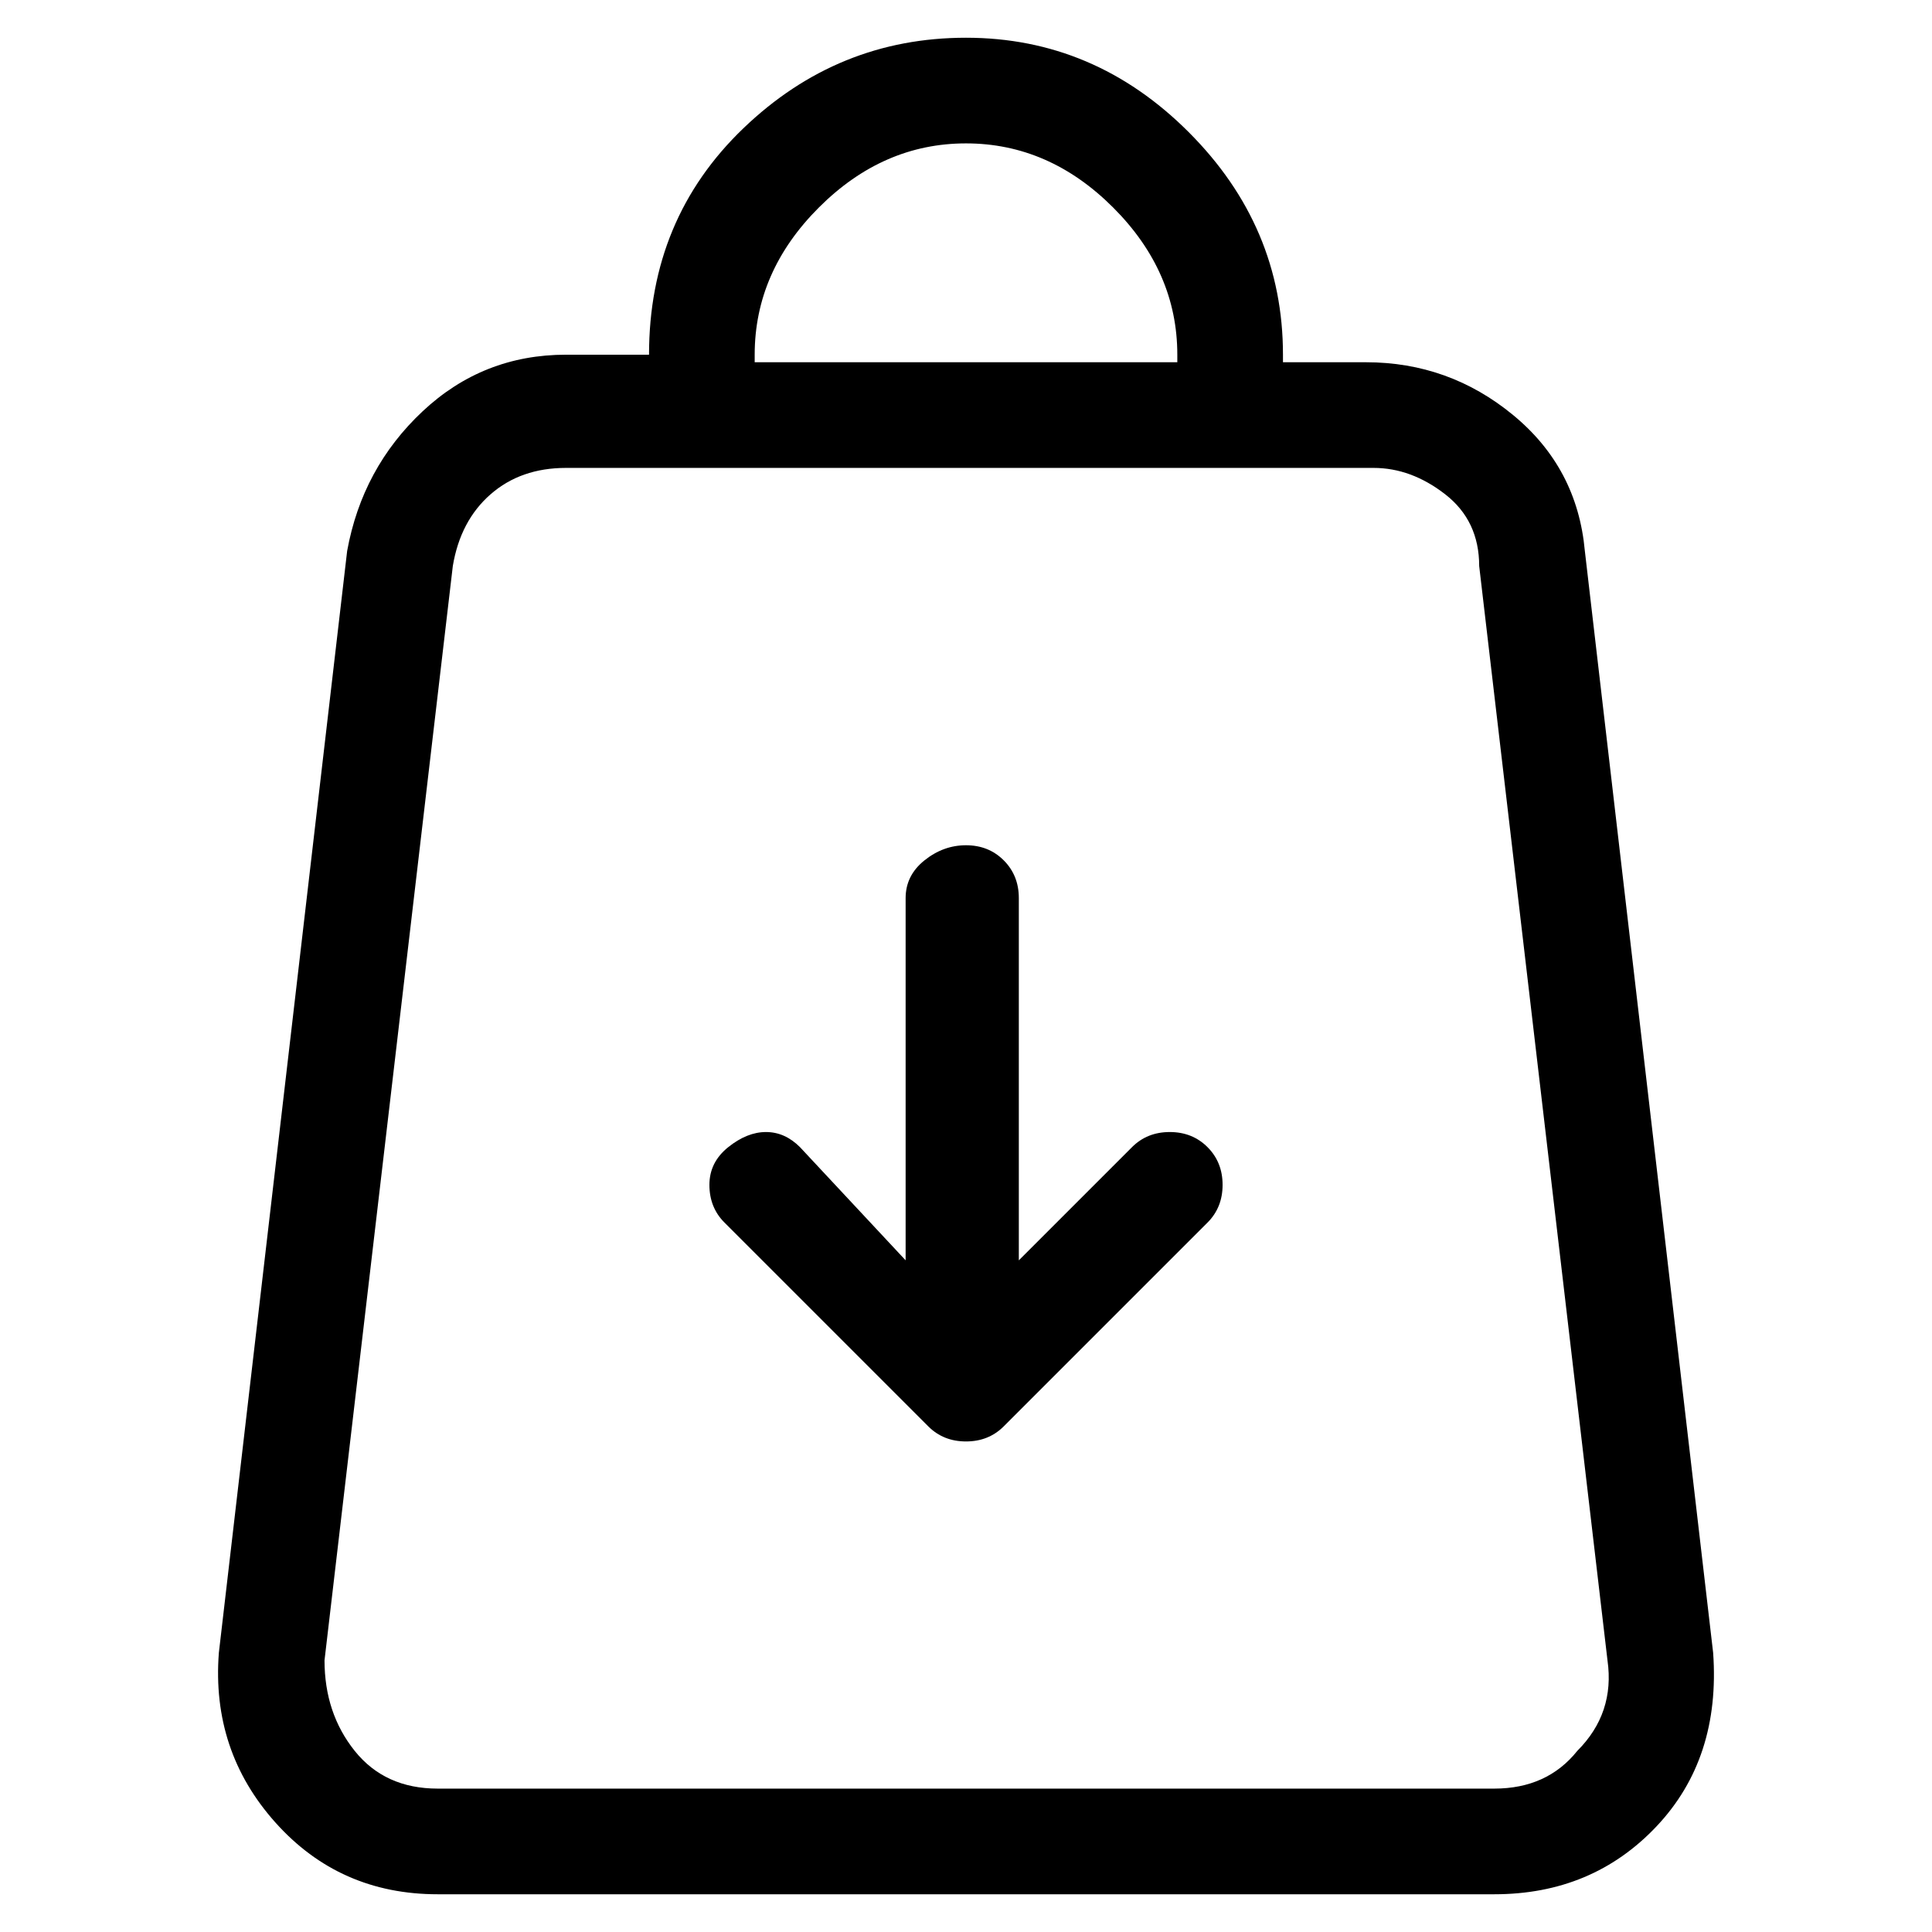 <svg viewBox="0 0 256 256" xmlns="http://www.w3.org/2000/svg">
  <path transform="scale(1, -1) translate(0, -256)" fill="currentColor" d="M227 37l-17 146q-1 11 -9.5 18t-19.5 7h-11v1q0 17 -12.5 29.5t-29.5 12.5t-29.5 -12t-12.5 -30v0h-11q-11 0 -19 -7.5t-10 -18.5l-17 -146q-1 -13 7.5 -22.5t21.5 -9.5h140q13 0 21.5 9t7.5 23zM100 209q0 11 8.5 19.5t19.5 8.5t19.5 -8.5t8.5 -19.5v-1h-56v1zM209 24 q-4 -5 -11 -5h-140q-7 0 -11 5t-4 12l17 145q1 6 5 9.5t10 3.5h107q5 0 9.5 -3.5t4.5 -9.5l17 -145q1 -7 -4 -12zM150 104l-15 -15v48q0 3 -2 5t-5 2t-5.5 -2t-2.5 -5v-48l-14 15q-2 2 -4.5 2t-5 -2t-2.5 -5t2 -5l27 -27q2 -2 5 -2t5 2l27 27q2 2 2 5t-2 5t-5 2t-5 -2z" />
</svg>
